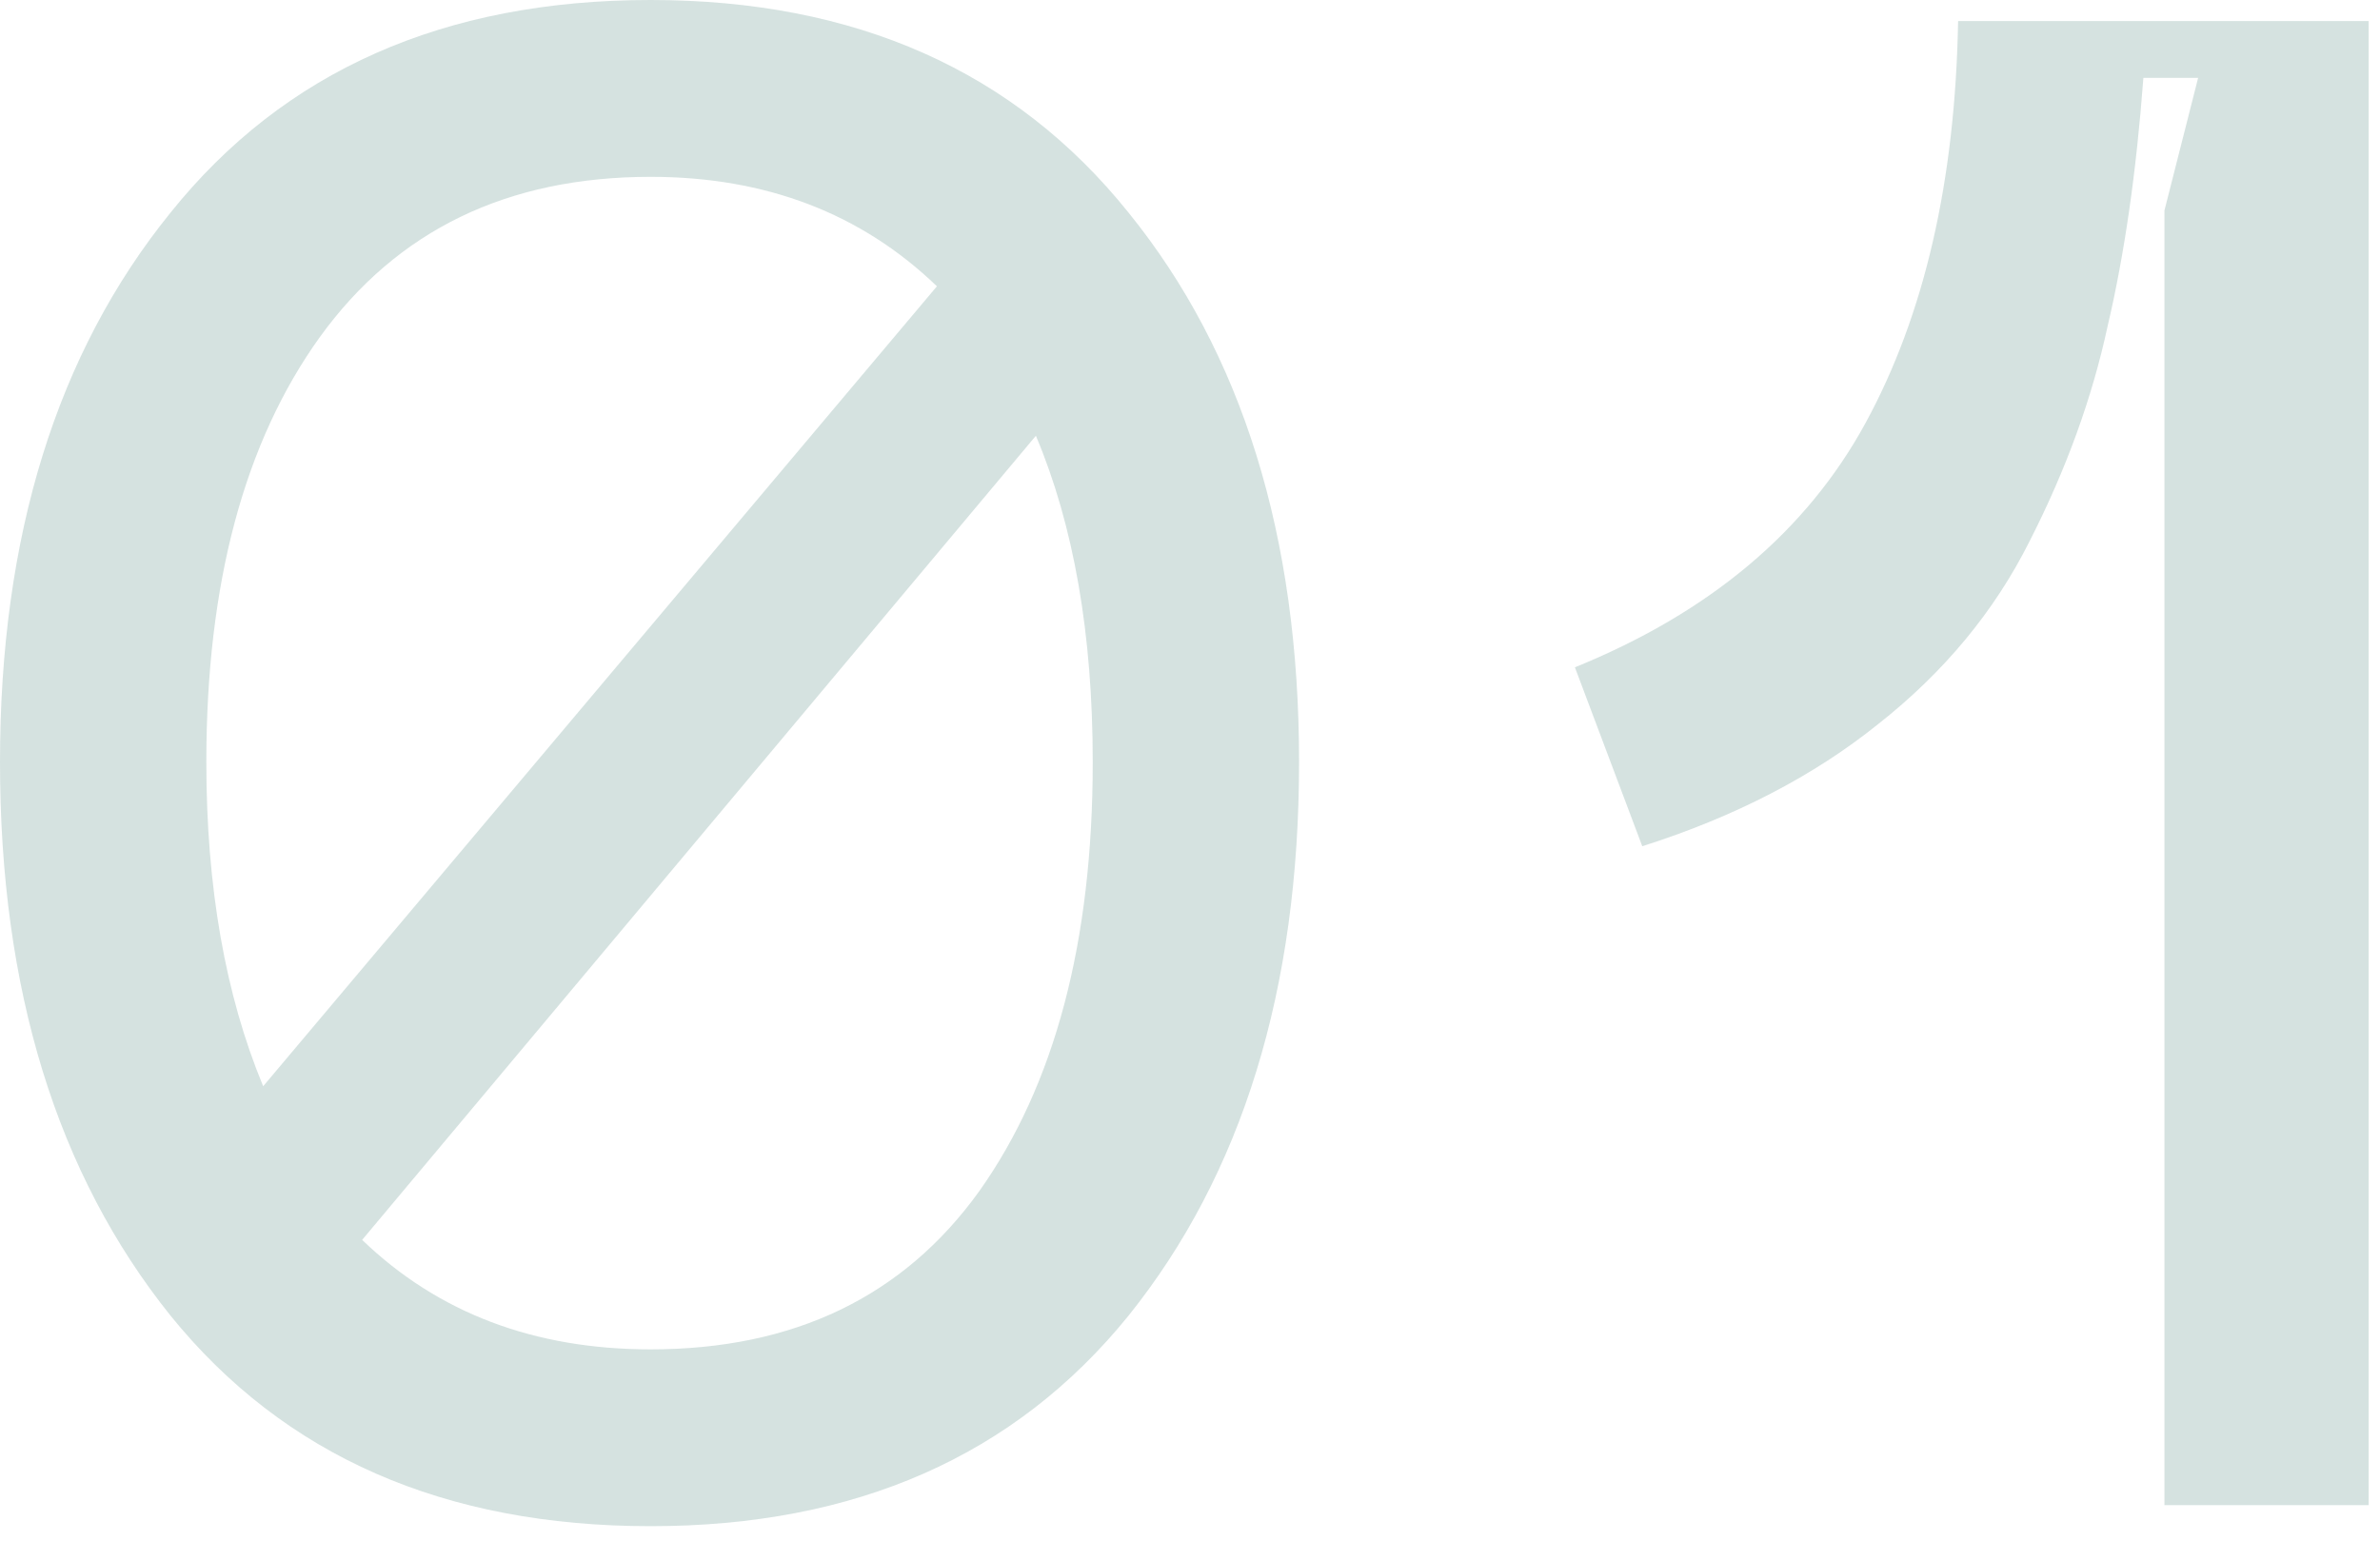 <svg width="105" height="68" viewBox="0 0 105 68" fill="none" xmlns="http://www.w3.org/2000/svg">
<path d="M28.703 0C37.744 0 44.772 3.127 49.788 9.382C54.804 15.574 57.312 23.656 57.312 33.626C57.312 43.658 54.804 51.801 49.788 58.055C44.772 64.248 37.744 67.344 28.703 67.344C19.599 67.344 12.54 64.248 7.524 58.055C2.508 51.801 0 43.658 0 33.626C0 23.656 2.508 15.574 7.524 9.382C12.54 3.127 19.599 0 28.703 0ZM28.703 7.803C22.386 7.803 17.525 10.156 14.119 14.862C10.775 19.507 9.103 25.761 9.103 33.626C9.103 39.137 9.939 43.905 11.611 47.931L41.335 12.633C37.991 9.413 33.781 7.803 28.703 7.803ZM28.703 59.542C35.019 59.542 39.849 57.219 43.193 52.575C46.537 47.869 48.209 41.552 48.209 33.626C48.209 27.99 47.373 23.191 45.701 19.228L15.977 54.711C19.321 57.931 23.563 59.542 28.703 59.542Z" fill="#175F55" fill-opacity="0.18"/>
<path d="M69.481 29.446C75.426 27.031 79.699 23.439 82.3 18.671C84.9 13.902 86.263 7.988 86.387 0.929H104.5V66.415H95.49V9.289L96.976 3.437H94.561C94.251 7.586 93.725 11.239 92.982 14.398C92.301 17.556 91.155 20.714 89.545 23.872C87.997 26.969 85.767 29.662 82.857 31.954C80.008 34.245 76.54 36.041 72.453 37.341L69.481 29.446Z" fill="#175F55" fill-opacity="0.18"/>
</svg>
